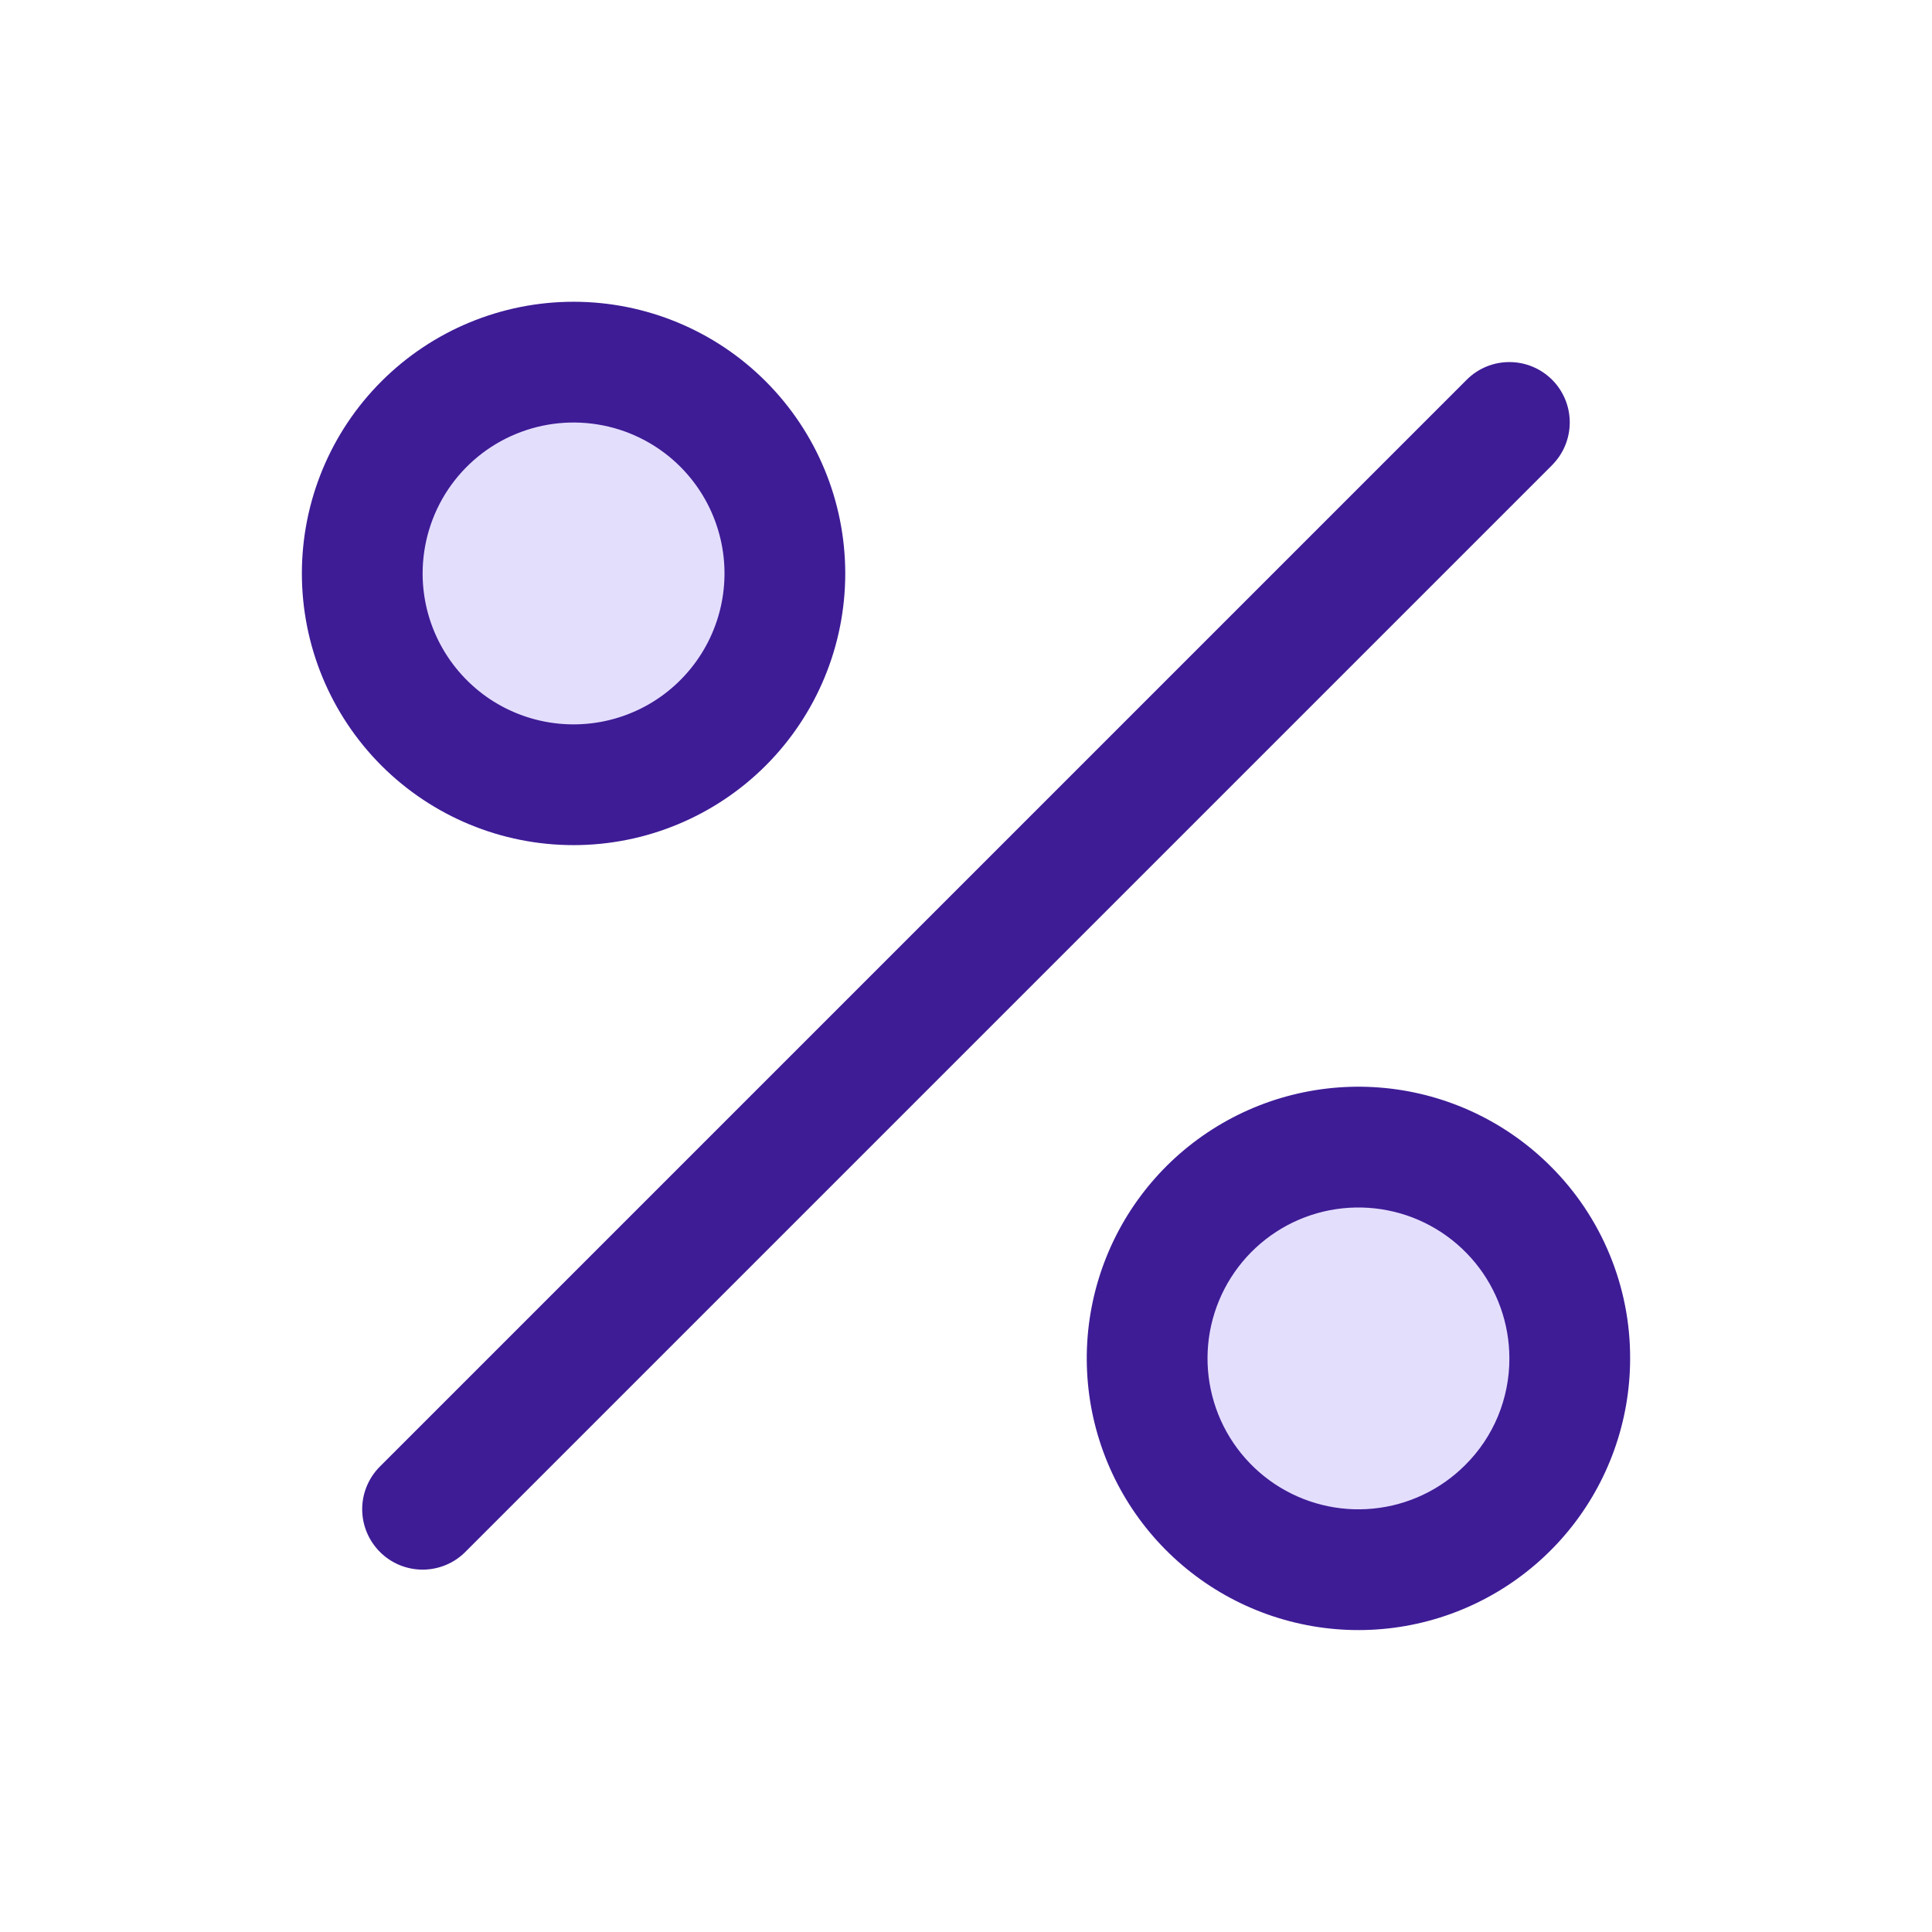 <svg width="32" height="32" viewBox="0 0 32 32" fill="none" xmlns="http://www.w3.org/2000/svg">
<path opacity="0.2" d="M11.975 7.025C12.464 7.515 12.798 8.138 12.933 8.817C13.068 9.496 12.998 10.2 12.733 10.839C12.469 11.479 12.02 12.025 11.444 12.41C10.869 12.794 10.192 13 9.5 13C8.808 13 8.131 12.794 7.556 12.41C6.98 12.025 6.531 11.479 6.266 10.839C6.002 10.2 5.932 9.496 6.067 8.817C6.202 8.138 6.536 7.515 7.025 7.025C7.35 6.7 7.736 6.442 8.161 6.266C8.585 6.09 9.04 6 9.5 6C9.96 6 10.415 6.09 10.839 6.266C11.264 6.442 11.65 6.7 11.975 7.025ZM24.975 20.025C24.485 19.536 23.862 19.202 23.183 19.067C22.504 18.932 21.8 19.002 21.161 19.267C20.521 19.531 19.975 19.98 19.59 20.556C19.206 21.131 19 21.808 19 22.5C19 23.192 19.206 23.869 19.59 24.445C19.975 25.02 20.521 25.469 21.161 25.734C21.8 25.998 22.504 26.068 23.183 25.933C23.862 25.798 24.485 25.465 24.975 24.975C25.3 24.65 25.558 24.264 25.734 23.84C25.91 23.415 26 22.96 26 22.5C26 22.04 25.91 21.585 25.734 21.16C25.558 20.736 25.3 20.35 24.975 20.025Z" fill="#7A5AF8"/>
<path d="M25.707 7.705L7.707 25.705C7.52 25.893 7.265 25.998 7 25.998C6.735 25.998 6.48 25.893 6.293 25.705C6.105 25.517 5.999 25.263 5.999 24.997C5.999 24.732 6.105 24.478 6.293 24.29L24.293 6.29C24.48 6.102 24.734 5.997 25 5.997C25.265 5.997 25.519 6.102 25.707 6.289C25.895 6.477 26 6.731 26 6.996C26 7.262 25.895 7.516 25.707 7.704V7.705ZM6.317 12.68C5.474 11.836 5 10.691 5 9.498C5 8.304 5.474 7.159 6.318 6.316C7.162 5.472 8.307 4.998 9.5 4.998C10.694 4.998 11.839 5.472 12.682 6.316C13.526 7.16 14 8.305 14 9.499C14 10.692 13.526 11.837 12.682 12.681C11.838 13.524 10.693 13.998 9.5 13.998C8.306 13.998 7.161 13.524 6.317 12.68ZM7 9.5C7 9.911 7.102 10.316 7.296 10.678C7.49 11.04 7.77 11.349 8.112 11.578C8.454 11.806 8.847 11.946 9.256 11.986C9.665 12.026 10.078 11.965 10.458 11.807C10.838 11.65 11.172 11.401 11.433 11.083C11.694 10.765 11.872 10.388 11.952 9.985C12.032 9.582 12.012 9.165 11.892 8.772C11.773 8.378 11.558 8.021 11.268 7.73C10.918 7.38 10.472 7.142 9.987 7.046C9.502 6.95 8.999 6.999 8.542 7.189C8.085 7.378 7.695 7.699 7.42 8.11C7.146 8.522 7 9.005 7 9.5ZM27 22.5C27 23.541 26.639 24.55 25.978 25.355C25.317 26.159 24.398 26.71 23.377 26.913C22.356 27.116 21.296 26.958 20.378 26.467C19.46 25.976 18.74 25.182 18.342 24.22C17.944 23.258 17.892 22.188 18.194 21.192C18.496 20.196 19.135 19.335 20.001 18.757C20.866 18.179 21.906 17.919 22.942 18.021C23.978 18.123 24.947 18.581 25.683 19.317C26.102 19.734 26.434 20.23 26.66 20.777C26.886 21.323 27.002 21.909 27 22.5ZM25 22.5C25 21.922 24.8 21.361 24.433 20.914C24.066 20.467 23.555 20.16 22.988 20.048C22.421 19.935 21.832 20.022 21.322 20.294C20.812 20.567 20.412 21.008 20.191 21.542C19.969 22.077 19.94 22.671 20.108 23.225C20.275 23.778 20.63 24.256 21.111 24.578C21.592 24.899 22.169 25.044 22.745 24.987C23.32 24.931 23.858 24.676 24.267 24.267C24.5 24.036 24.685 23.761 24.811 23.457C24.936 23.154 25.001 22.828 25 22.5Z" fill="#3E1C96"/>
</svg>
